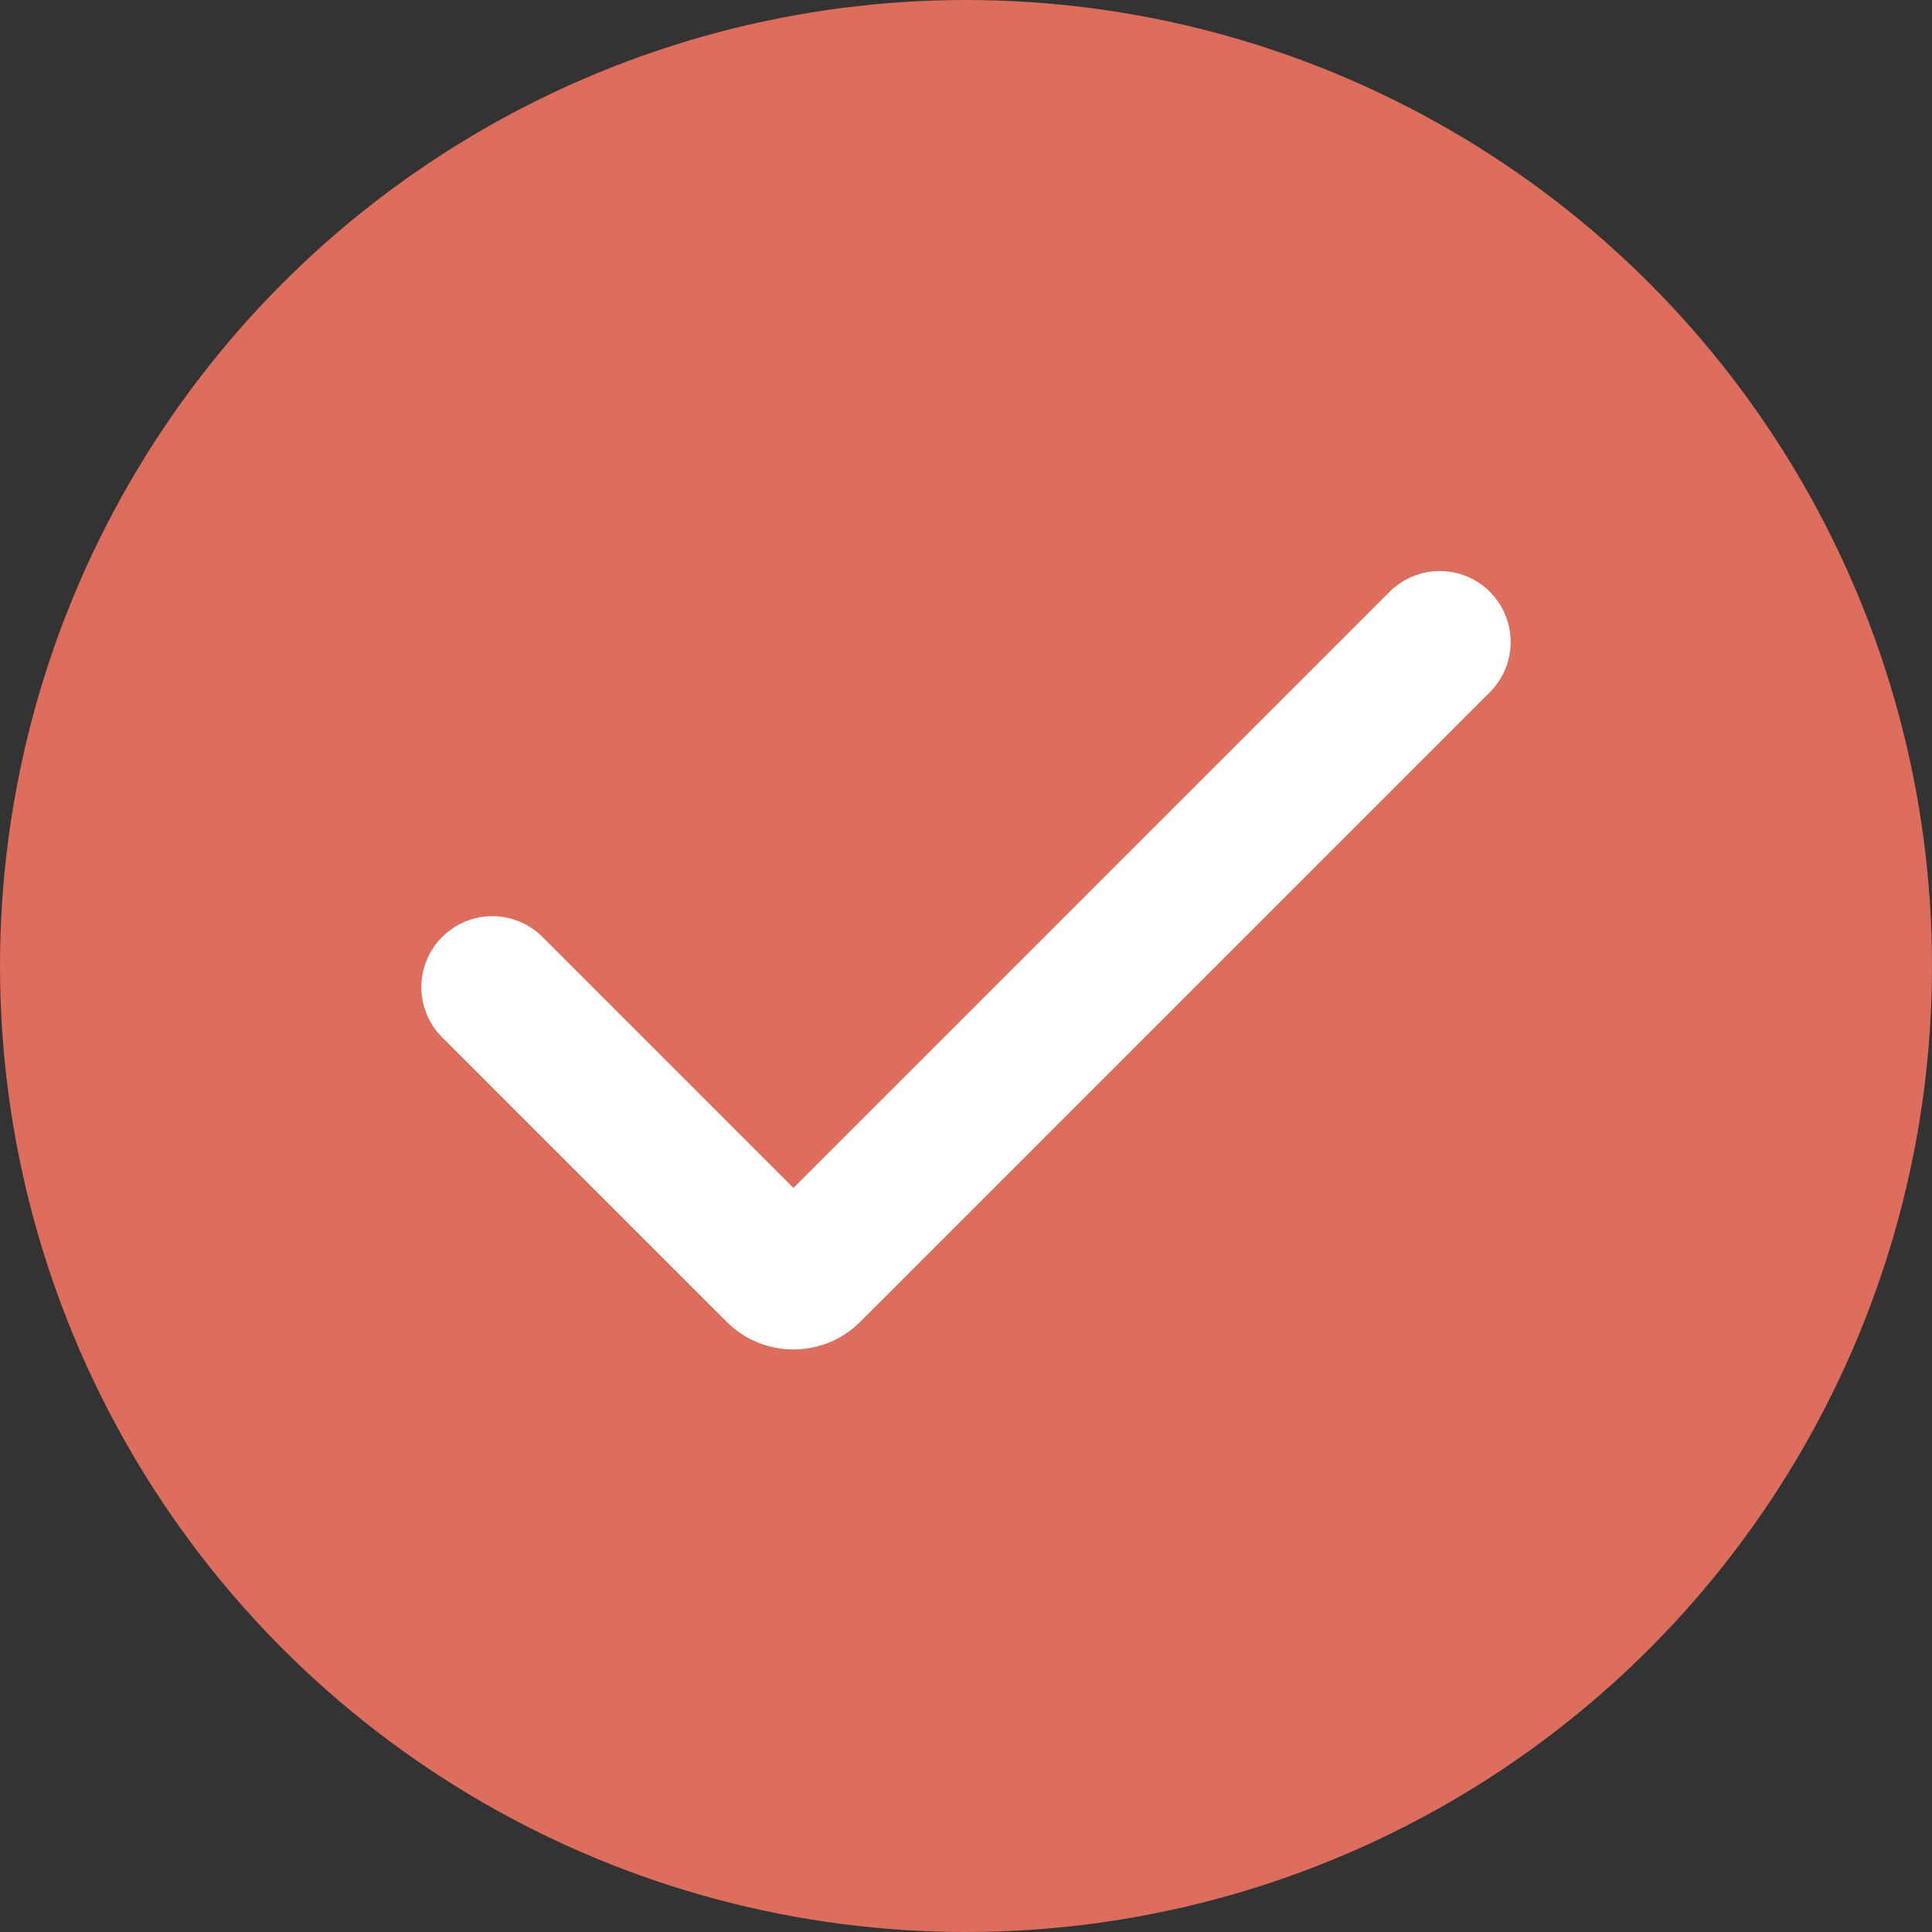 <svg width="16" height="16" viewBox="0 0 16 16" fill="none" xmlns="http://www.w3.org/2000/svg">
<rect x="0" y="0" width="16" height="16" fill="#333333" stroke="none"/>
<g id="Frame 427318937">
<circle id="Ellipse 19" cx="8" cy="8" r="7.5" fill="#DD6D5C" stroke="#DD6D5C"/>
<path id="check" d="M7.125 10.946C6.819 11.252 6.323 11.252 6.017 10.946L3.662 8.591C3.432 8.361 3.432 7.989 3.662 7.76C3.891 7.53 4.263 7.53 4.493 7.76L6.571 9.838L11.508 4.901C11.737 4.672 12.109 4.672 12.339 4.901C12.568 5.131 12.568 5.503 12.339 5.732L7.125 10.946Z" fill="white"/>
</g>
</svg>
